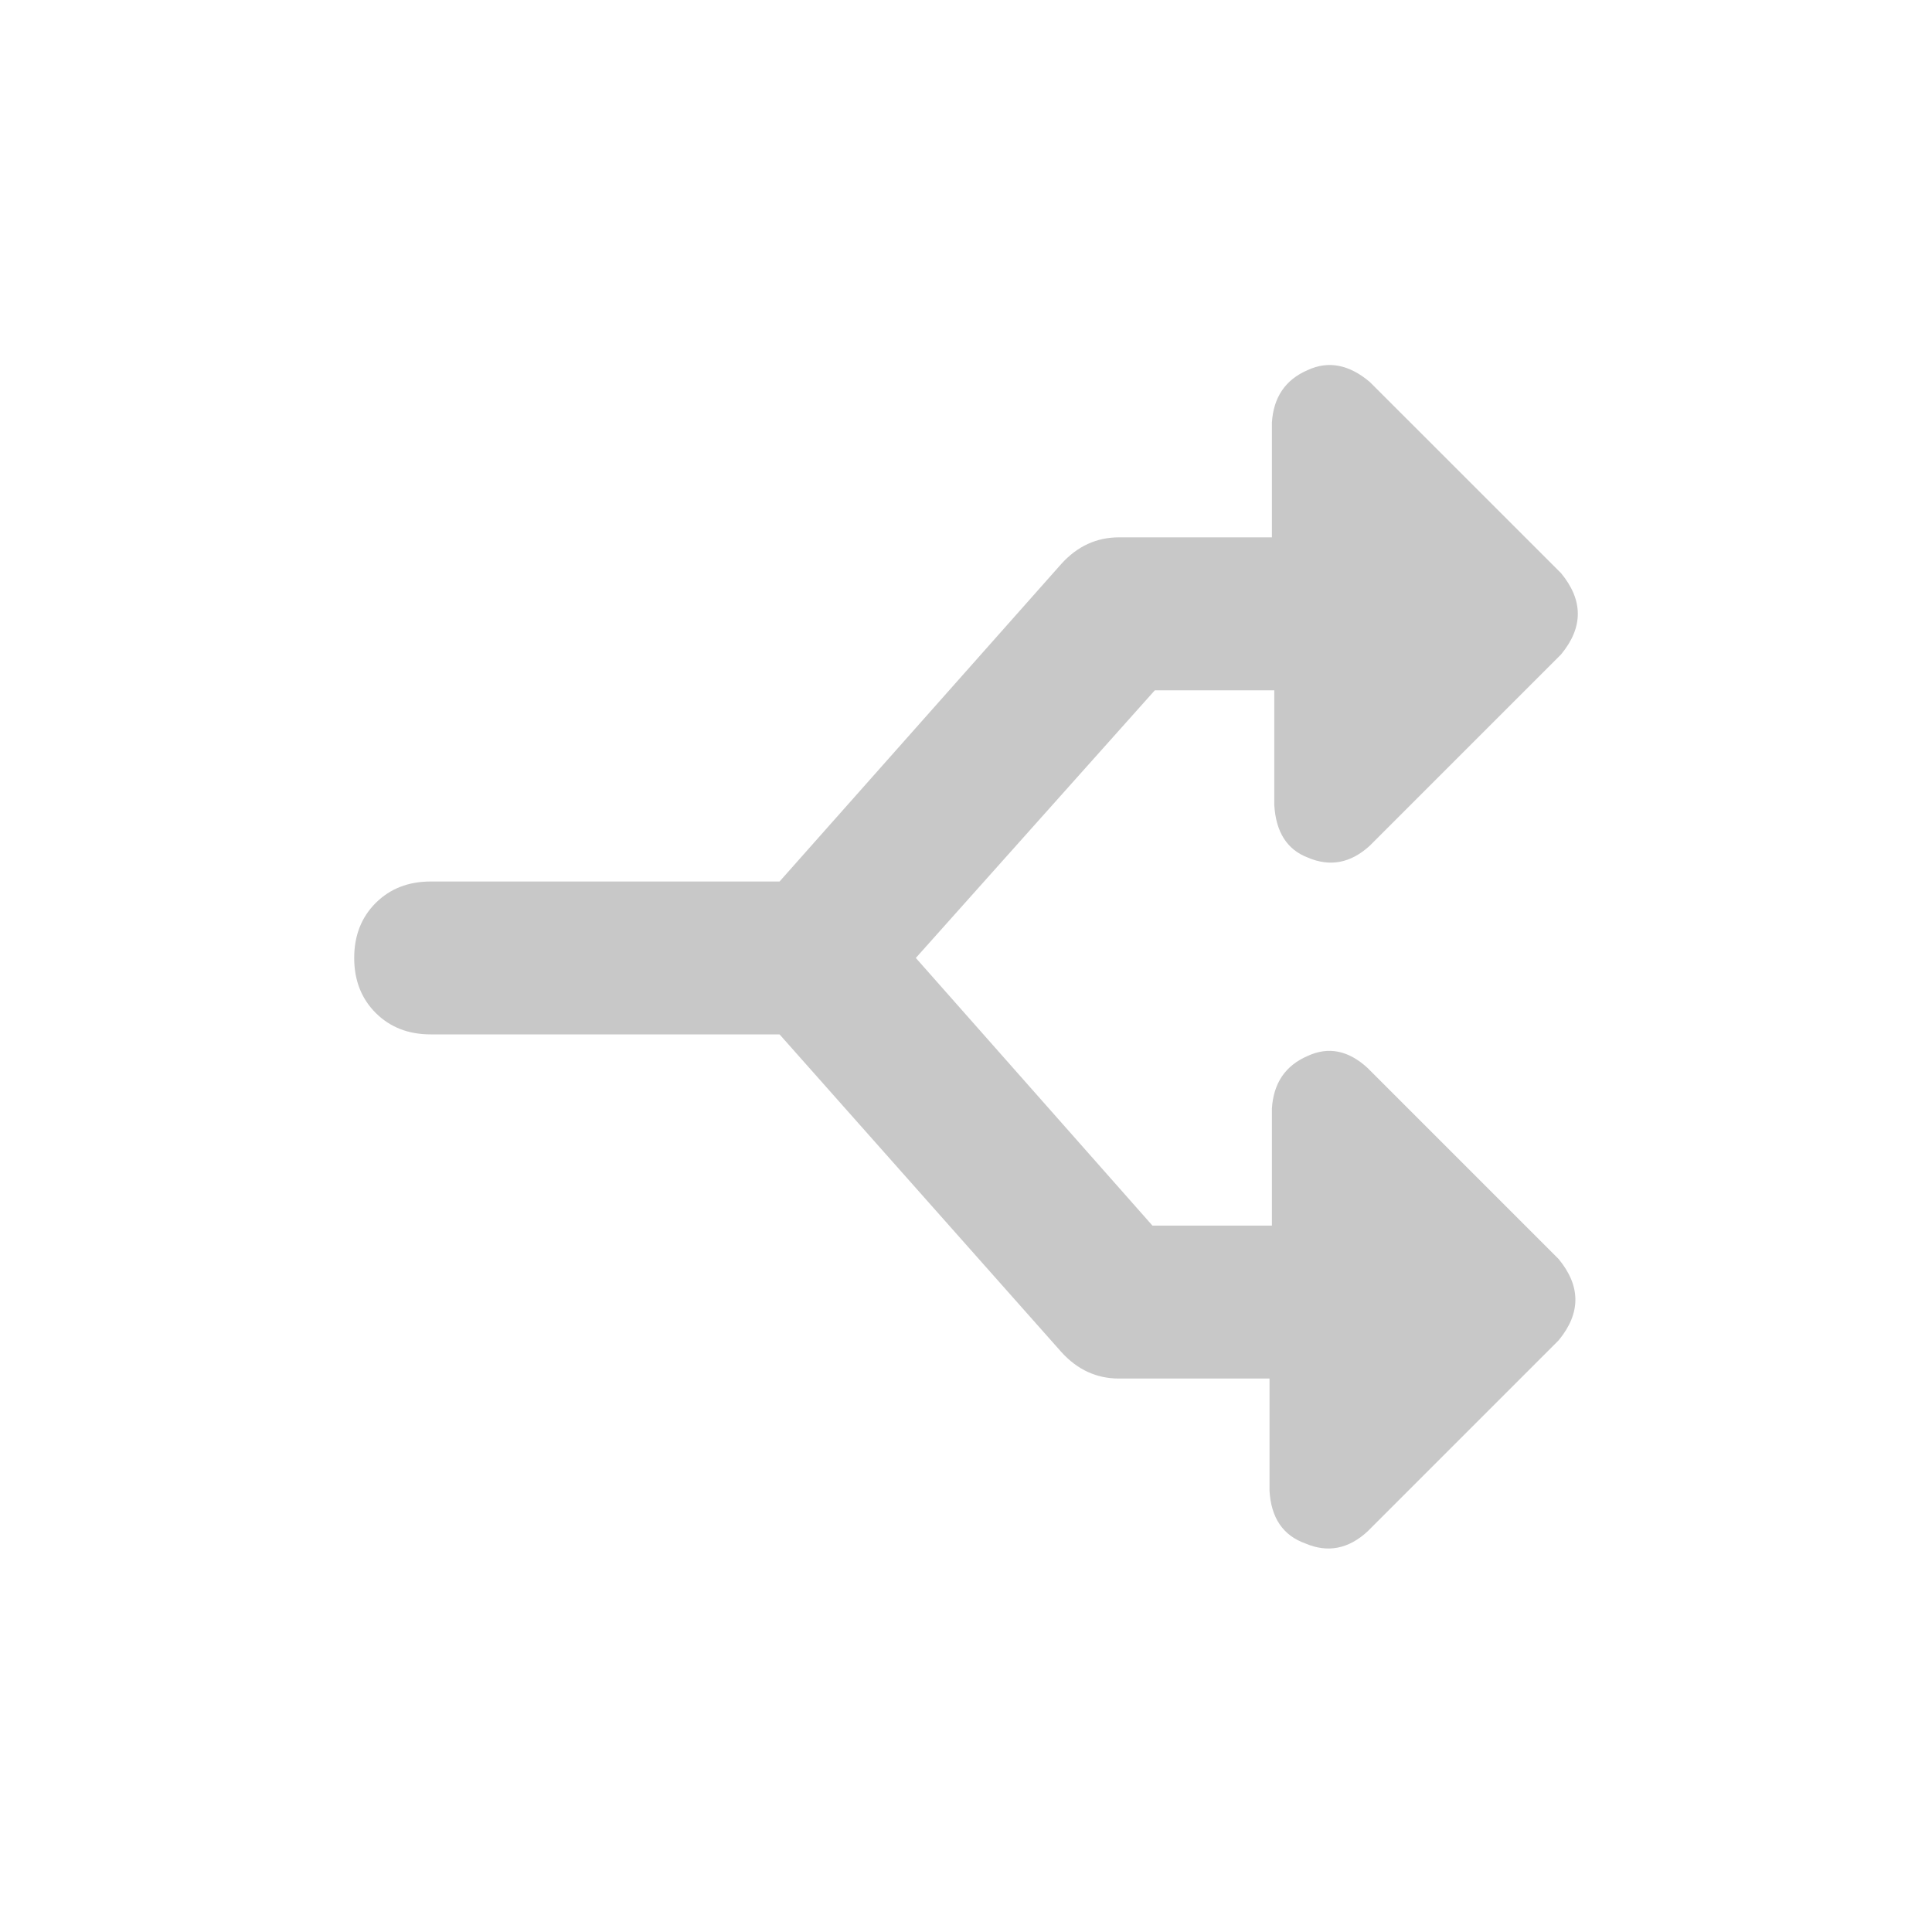 <svg width="30" height="30" viewBox="0 0 30 30" fill="none" xmlns="http://www.w3.org/2000/svg">
<path d="M24.203 19.551C24.549 19.971 24.549 20.392 24.203 20.812L21.234 23.781C20.938 24.053 20.616 24.115 20.27 23.967C19.923 23.843 19.738 23.571 19.713 23.15V21.406H17.375C17.029 21.406 16.732 21.27 16.484 20.998L12.105 16.062H6.688C6.341 16.062 6.057 15.951 5.834 15.729C5.611 15.506 5.5 15.221 5.5 14.875C5.5 14.529 5.611 14.244 5.834 14.021C6.057 13.799 6.341 13.688 6.688 13.688H12.105L16.484 8.752C16.732 8.48 17.029 8.344 17.375 8.344H19.75V6.562C19.775 6.167 19.96 5.895 20.307 5.746C20.628 5.598 20.95 5.66 21.271 5.932L24.24 8.9C24.587 9.321 24.587 9.742 24.24 10.162L21.271 13.131C20.975 13.403 20.653 13.465 20.307 13.316C19.985 13.193 19.812 12.921 19.787 12.5V10.719H17.932L14.221 14.875L17.895 19.031H19.75V17.213C19.775 16.817 19.96 16.545 20.307 16.396C20.628 16.248 20.938 16.31 21.234 16.582L24.203 19.551Z" fill="#C8C8C8"/>
</svg>
